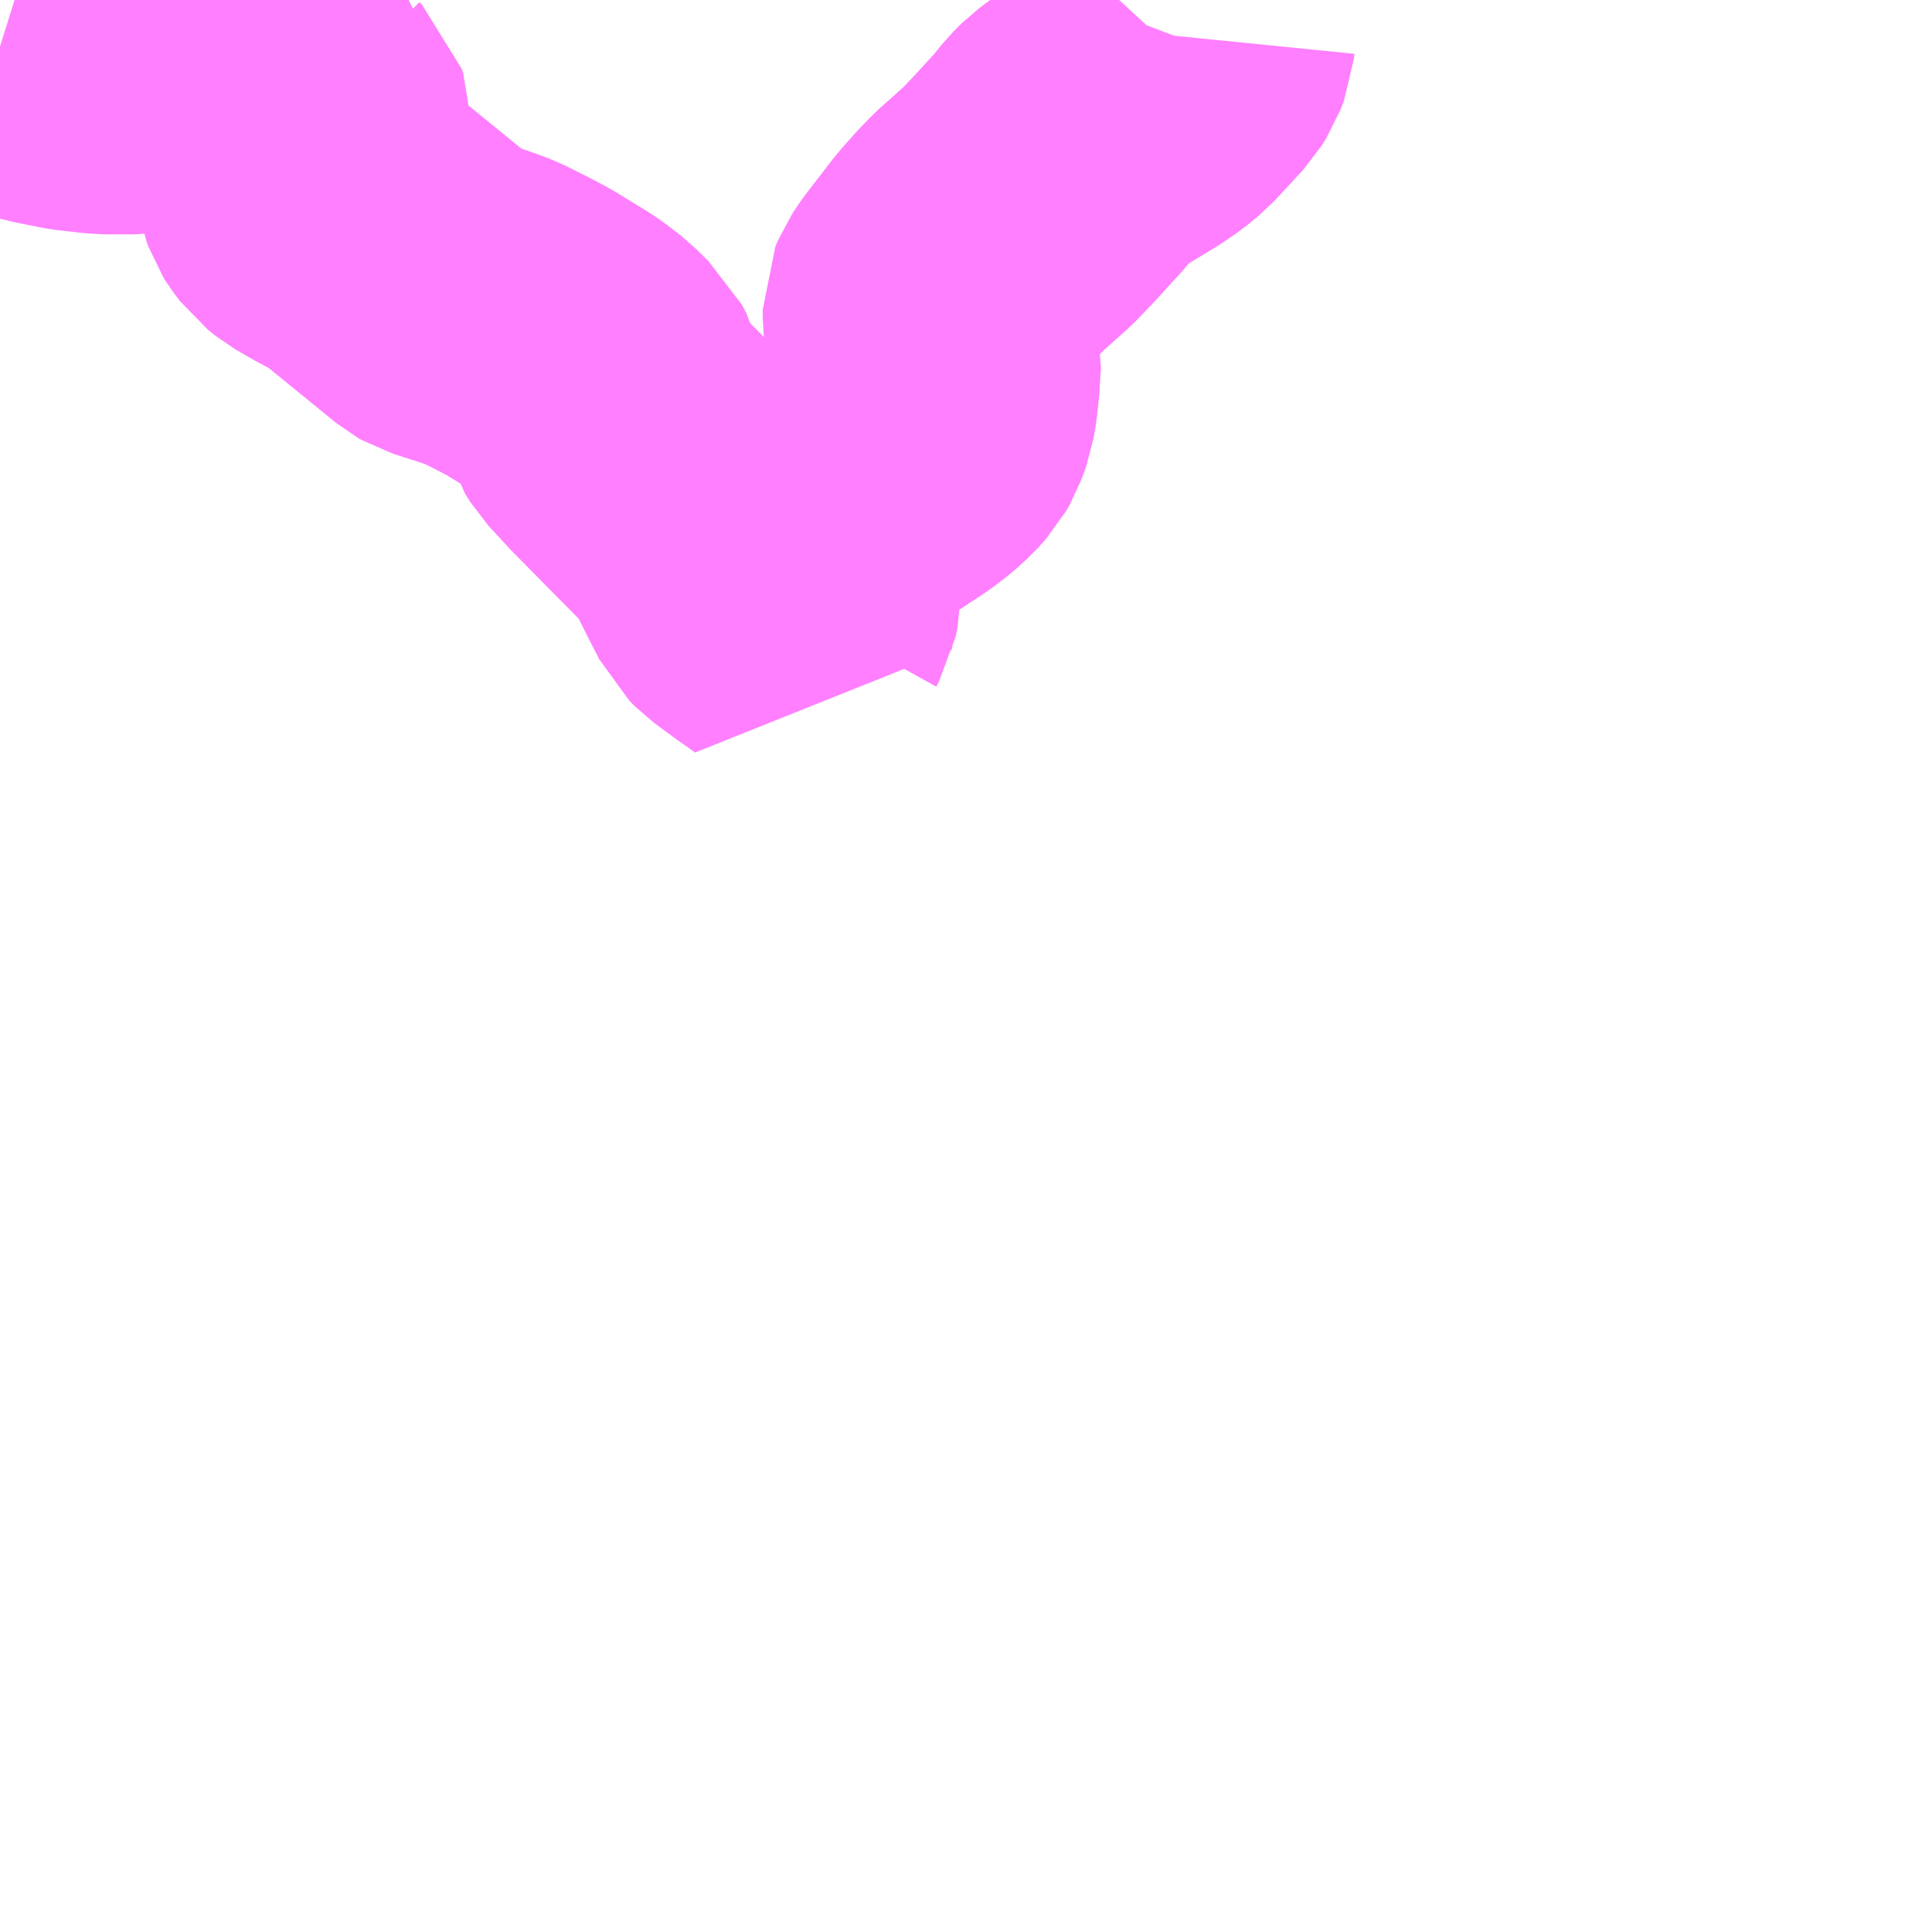 <?xml version="1.0" encoding="UTF-8"?>
<svg  xmlns="http://www.w3.org/2000/svg" xmlns:xlink="http://www.w3.org/1999/xlink" xmlns:go="http://purl.org/svgmap/profile" property="N07_001,N07_002,N07_003,N07_004,N07_005,N07_006,N07_007" viewBox="14137.207 -3889.16 4.395 4.395" go:dataArea="14137.20703125 -3889.16015625 4.39453125 4.39453125" >
<globalCoordinateSystem srsName="http://purl.org/crs/84" transform="matrix(100.0,0.0,0.0,-100.0,0.0,0.0)" />
<defs>
 <g id="p0" >
  <circle cx="0.0" cy="0.0" r="3" stroke="green" stroke-width="0.75" vector-effect="non-scaling-stroke" />
 </g>
</defs>
<g fill="none" fill-rule="evenodd" stroke="#FF00FF" stroke-width="0.75" opacity="0.5" vector-effect="non-scaling-stroke" stroke-linejoin="bevel" >
<path content="2,一関市,一関市営バス（千厩）　南小梨線,5.0,3.8,3.0," xlink:title="2" d="M14137.207,-3889.054L14137.287,-3889.029L14137.324,-3889.02L14137.38,-3889.009L14137.443,-3889.002L14137.516,-3889.002L14137.572,-3889.01L14137.582,-3889.012L14137.614,-3889.022L14137.652,-3889.034L14137.682,-3889.031L14137.691,-3889.03L14137.715,-3889.02L14137.725,-3889.013L14137.737,-3889.007L14137.763,-3888.987L14137.781,-3888.974L14137.809,-3888.954L14137.837,-3888.933L14137.86,-3888.918L14137.872,-3888.909L14137.896,-3888.891L14137.896,-3888.89L14137.902,-3888.884L14137.905,-3888.875L14137.905,-3888.86L14137.898,-3888.834L14137.894,-3888.812L14137.889,-3888.794L14137.889,-3888.759L14137.893,-3888.738L14137.897,-3888.727L14137.902,-3888.719L14137.915,-3888.702L14137.93,-3888.69L14137.961,-3888.672L14137.97,-3888.667L14138.009,-3888.646L14138.04,-3888.626L14138.208,-3888.489L14138.215,-3888.485L14138.278,-3888.465L14138.301,-3888.457L14138.325,-3888.448L14138.371,-3888.425L14138.409,-3888.405L14138.458,-3888.375L14138.481,-3888.361L14138.496,-3888.351L14138.527,-3888.327L14138.55,-3888.304L14138.563,-3888.292L14138.573,-3888.273L14138.582,-3888.237L14138.594,-3888.218L14138.643,-3888.165L14138.66,-3888.148L14138.717,-3888.09L14138.827,-3887.979L14138.839,-3887.96L14138.88,-3887.878L14138.904,-3887.831L14138.918,-3887.817L14138.937,-3887.803L14138.967,-3887.781L14139.004,-3887.755L14139.009,-3887.78L14139.014,-3887.789L14139.018,-3887.808L14139.018,-3887.844L14139.011,-3887.903L14139.011,-3887.974L14139.013,-3887.983L14139.021,-3887.995L14139.043,-3888.013L14139.057,-3888.021L14139.131,-3888.057L14139.189,-3888.09L14139.242,-3888.125L14139.268,-3888.145L14139.29,-3888.165L14139.307,-3888.184L14139.315,-3888.198L14139.325,-3888.226L14139.33,-3888.256L14139.335,-3888.304L14139.335,-3888.321L14139.338,-3888.354L14139.332,-3888.38L14139.319,-3888.421L14139.317,-3888.437L14139.317,-3888.455L14139.322,-3888.467L14139.336,-3888.488L14139.4,-3888.571L14139.431,-3888.606L14139.457,-3888.633L14139.523,-3888.692L14139.563,-3888.734L14139.583,-3888.756L14139.617,-3888.793L14139.641,-3888.823L14139.659,-3888.841L14139.683,-3888.859L14139.698,-3888.87L14139.779,-3888.919L14139.808,-3888.939L14139.83,-3888.957L14139.86,-3888.989L14139.896,-3889.028L14139.906,-3889.044L14139.914,-3889.065L14139.915,-3889.075"/>
</g>
</svg>
